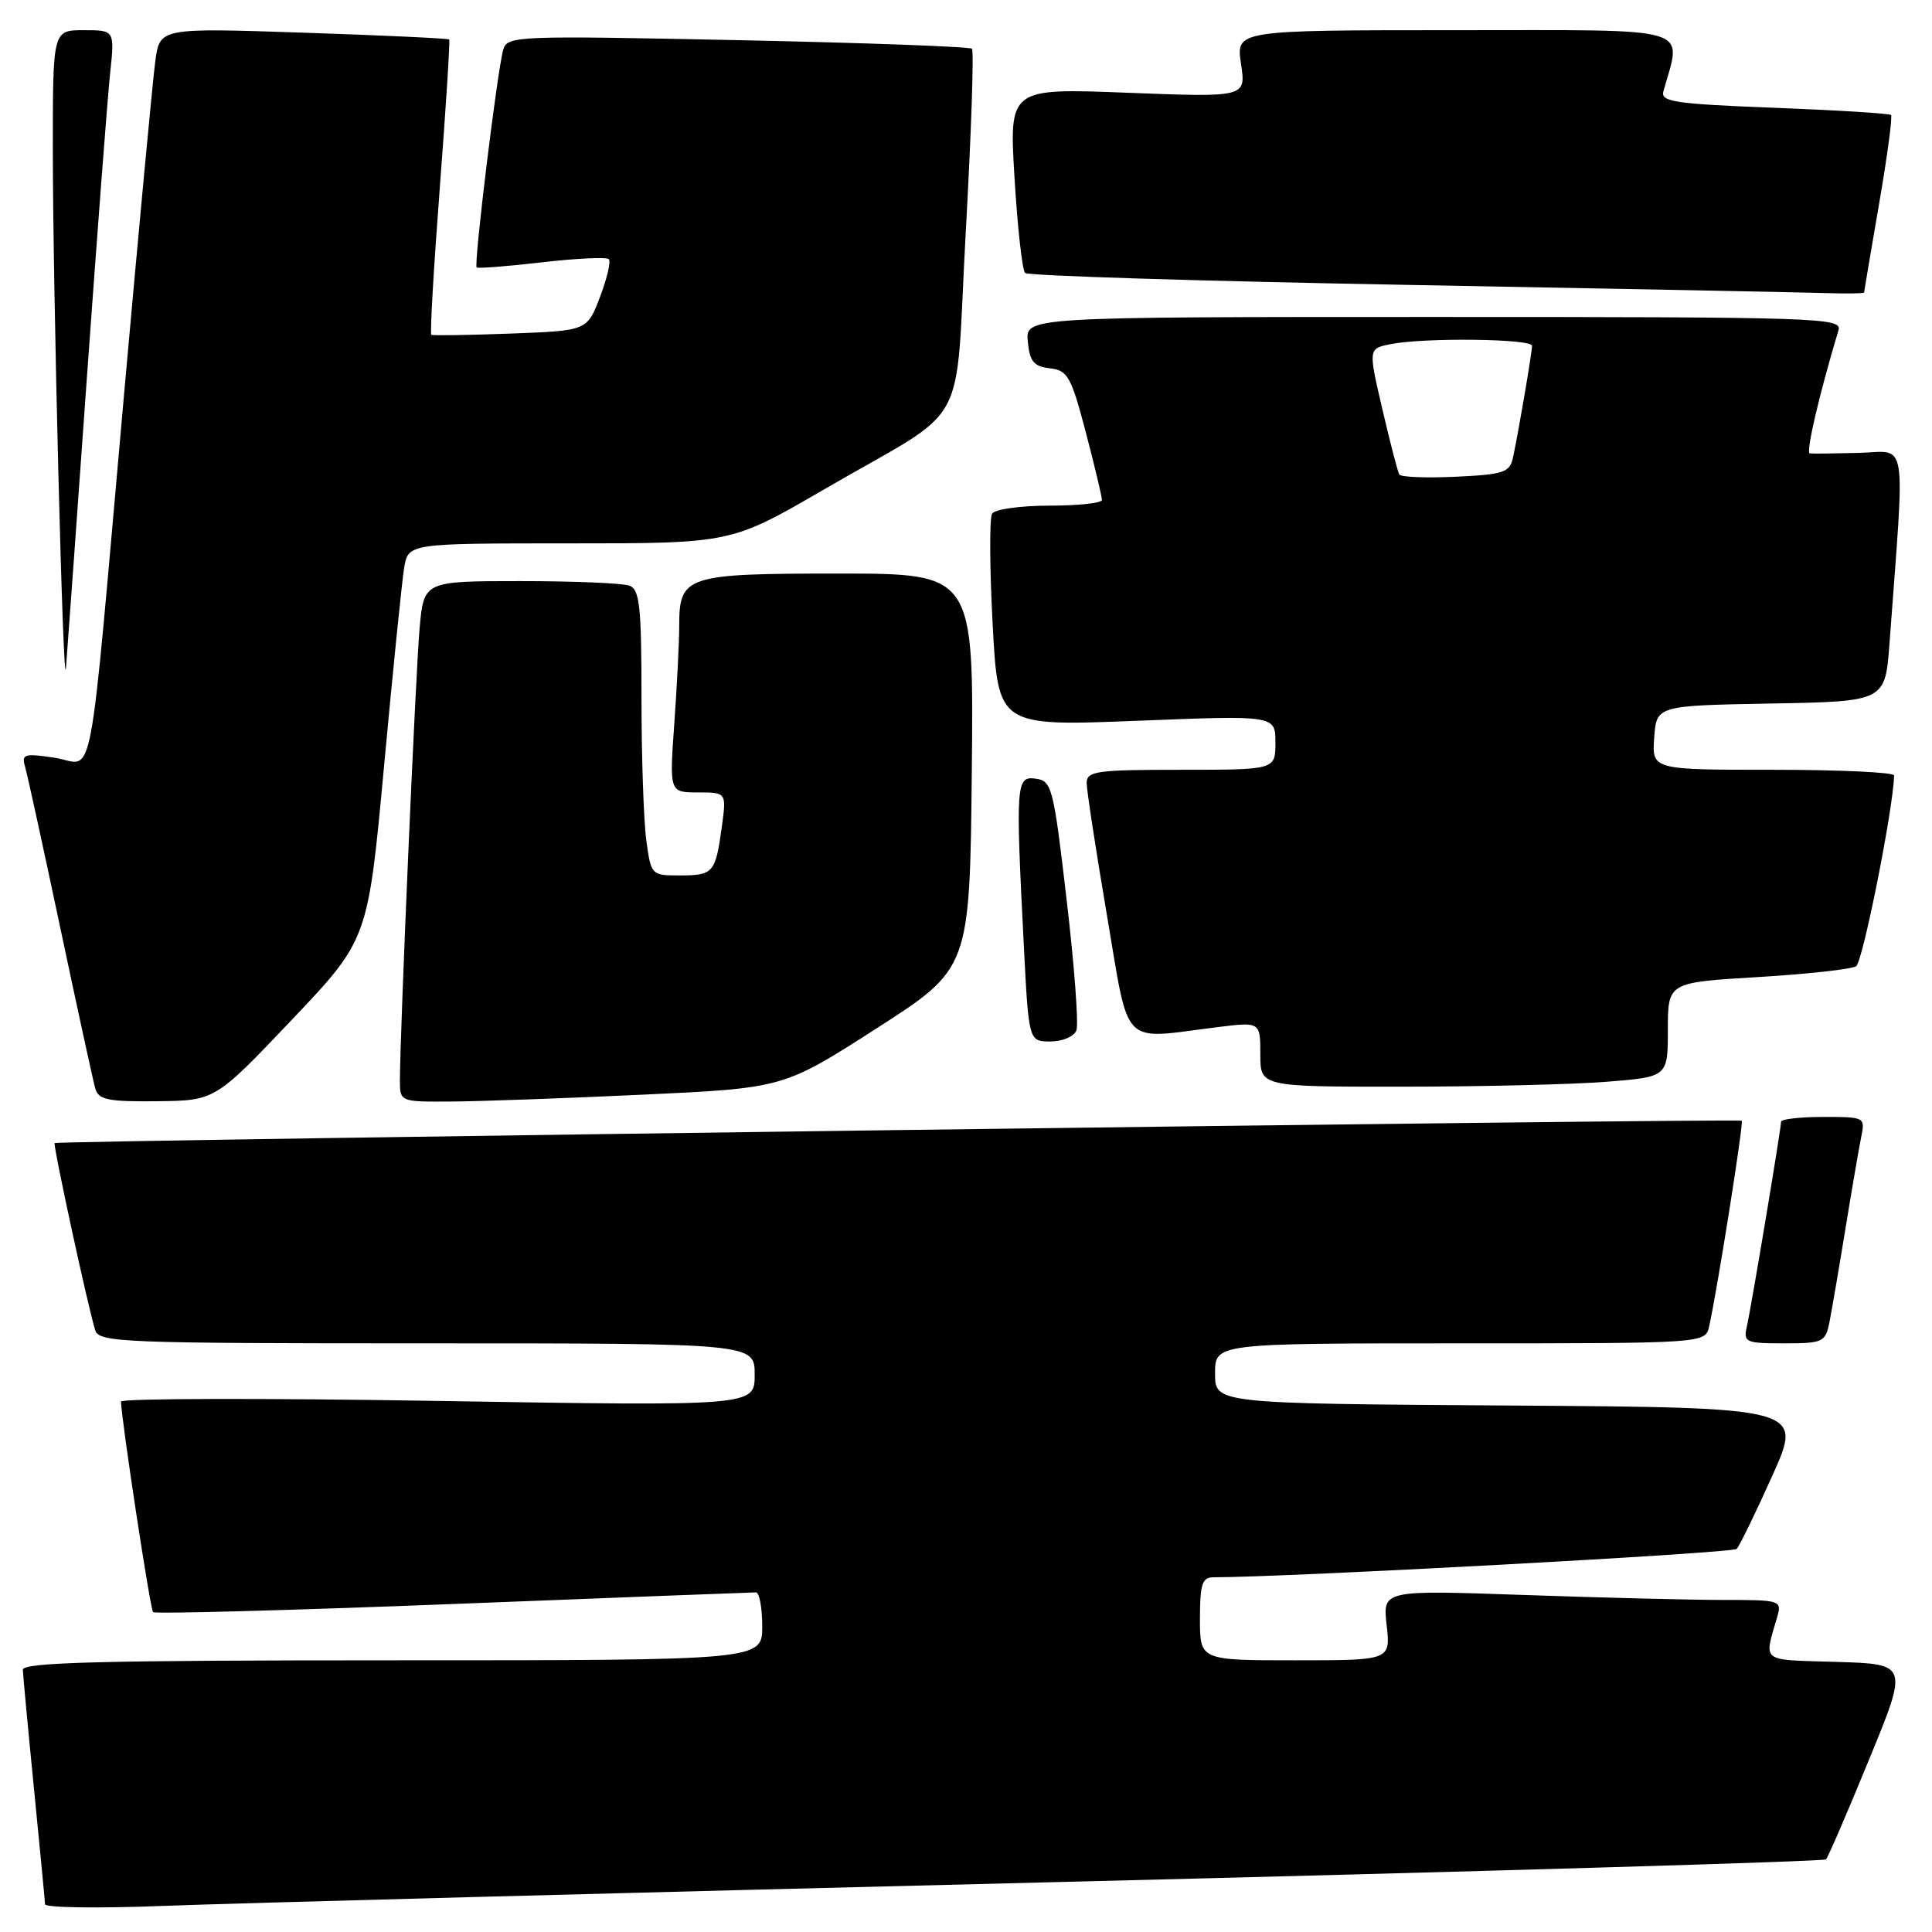 <?xml version="1.0" encoding="UTF-8" standalone="no"?>
<!DOCTYPE svg PUBLIC "-//W3C//DTD SVG 1.1//EN" "http://www.w3.org/Graphics/SVG/1.1/DTD/svg11.dtd" >
<svg xmlns="http://www.w3.org/2000/svg" xmlns:xlink="http://www.w3.org/1999/xlink" version="1.1" viewBox="0 0 256 256">
 <g >
 <path fill="currentColor"
d=" M 139.48 249.40 C 195.57 248.01 241.68 246.65 241.95 246.38 C 242.22 246.12 244.78 240.18 247.64 233.20 C 252.86 220.50 252.86 220.50 243.37 220.21 C 233.10 219.90 233.73 220.38 235.49 214.25 C 236.12 212.05 235.95 212.00 228.32 212.00 C 224.02 212.00 212.11 211.70 201.86 211.34 C 183.21 210.69 183.21 210.69 183.74 215.35 C 184.26 220.00 184.26 220.00 171.63 220.00 C 159.00 220.00 159.00 220.00 159.00 214.50 C 159.00 209.93 159.30 209.00 160.75 209.00 C 170.74 208.99 229.59 205.80 230.12 205.24 C 230.50 204.83 232.64 200.45 234.86 195.50 C 238.90 186.50 238.90 186.50 199.95 186.24 C 161.00 185.98 161.00 185.98 161.00 181.99 C 161.00 178.00 161.00 178.00 193.48 178.00 C 225.96 178.00 225.96 178.00 226.47 175.75 C 227.54 170.99 231.07 148.74 230.79 148.50 C 230.44 148.18 7.61 151.14 7.24 151.46 C 7.00 151.67 11.55 172.74 12.61 176.25 C 13.10 177.88 16.07 178.00 56.57 178.00 C 100.00 178.00 100.00 178.00 100.00 182.16 C 100.00 186.32 100.00 186.32 58.00 185.63 C 34.90 185.25 16.01 185.29 16.03 185.72 C 16.15 188.58 19.91 213.24 20.28 213.61 C 20.53 213.87 38.42 213.38 60.03 212.54 C 81.64 211.69 99.70 211.00 100.16 211.00 C 100.62 211.00 101.00 213.03 101.00 215.50 C 101.00 220.00 101.00 220.00 52.00 220.00 C 13.45 220.00 3.01 220.27 3.03 221.25 C 3.05 221.94 3.71 229.03 4.50 237.00 C 5.29 244.97 5.95 251.87 5.97 252.33 C 5.99 252.78 13.09 252.88 21.75 252.54 C 30.41 252.20 83.39 250.79 139.48 249.40 Z  M 242.40 175.25 C 242.70 173.74 243.65 168.22 244.50 163.00 C 245.35 157.78 246.30 152.26 246.60 150.75 C 247.16 148.01 247.13 148.00 241.58 148.00 C 238.51 148.00 236.00 148.29 236.00 148.64 C 236.00 149.57 232.07 173.10 231.47 175.75 C 230.99 177.87 231.28 178.00 236.40 178.00 C 241.53 178.00 241.87 177.85 242.40 175.25 Z  M 38.63 135.17 C 48.76 124.50 48.76 124.50 50.89 101.50 C 52.06 88.85 53.26 77.04 53.55 75.25 C 54.09 72.00 54.09 72.00 75.48 72.00 C 96.88 72.00 96.88 72.00 109.19 64.85 C 128.95 53.37 126.45 57.92 127.98 30.53 C 128.70 17.56 129.06 6.73 128.79 6.46 C 128.51 6.18 114.55 5.67 97.76 5.32 C 68.29 4.71 67.22 4.75 66.68 6.59 C 65.90 9.28 62.75 35.09 63.16 35.44 C 63.35 35.59 67.24 35.29 71.81 34.76 C 76.39 34.23 80.37 34.04 80.67 34.34 C 80.97 34.63 80.44 36.89 79.50 39.35 C 77.80 43.82 77.80 43.82 67.65 44.20 C 62.07 44.41 57.34 44.48 57.15 44.36 C 56.96 44.24 57.47 35.45 58.28 24.82 C 59.09 14.19 59.65 5.38 59.52 5.23 C 59.40 5.09 50.72 4.68 40.23 4.33 C 21.17 3.69 21.17 3.69 20.58 8.09 C 20.25 10.52 18.40 30.27 16.46 52.00 C 11.59 106.70 12.63 101.22 7.26 100.41 C 3.20 99.80 2.83 99.91 3.33 101.62 C 3.63 102.65 5.73 112.28 8.00 123.00 C 10.27 133.72 12.35 143.29 12.63 144.25 C 13.06 145.73 14.32 145.99 20.82 145.92 C 28.50 145.83 28.50 145.83 38.63 135.17 Z  M 85.16 145.05 C 103.82 144.18 103.82 144.18 116.16 136.26 C 128.50 128.33 128.50 128.33 128.77 102.16 C 129.03 76.00 129.03 76.00 111.09 76.00 C 90.86 76.00 90.00 76.28 90.00 82.92 C 90.00 84.99 89.71 90.81 89.35 95.85 C 88.70 105.00 88.70 105.00 92.49 105.00 C 96.27 105.00 96.27 105.00 95.64 109.58 C 94.81 115.66 94.52 116.00 90.08 116.00 C 86.31 116.00 86.27 115.96 85.64 111.36 C 85.29 108.81 85.00 100.31 85.00 92.47 C 85.00 80.39 84.76 78.12 83.42 77.61 C 82.55 77.27 76.06 77.00 69.00 77.00 C 56.16 77.00 56.16 77.00 55.60 83.25 C 55.07 89.14 52.98 137.31 52.99 143.25 C 53.00 145.98 53.05 146.00 59.75 145.96 C 63.46 145.94 74.90 145.53 85.16 145.05 Z  M 212.75 143.35 C 221.00 142.70 221.00 142.70 221.00 136.44 C 221.00 130.18 221.00 130.18 232.89 129.47 C 239.43 129.08 245.30 128.43 245.94 128.04 C 246.82 127.49 250.87 107.17 250.98 102.75 C 250.99 102.34 243.77 102.00 234.94 102.00 C 218.89 102.00 218.89 102.00 219.19 97.75 C 219.50 93.50 219.50 93.50 234.65 93.22 C 249.80 92.95 249.80 92.95 250.37 85.22 C 252.44 57.28 252.85 59.83 246.35 60.01 C 243.13 60.09 240.19 60.13 239.81 60.08 C 239.25 60.01 241.03 52.34 243.61 43.75 C 244.11 42.10 241.09 42.00 190.00 42.00 C 135.87 42.00 135.87 42.00 136.19 45.25 C 136.44 47.91 136.97 48.55 139.11 48.80 C 141.48 49.08 141.92 49.86 143.88 57.30 C 145.06 61.81 146.02 65.84 146.01 66.25 C 146.01 66.66 142.88 67.00 139.06 67.00 C 135.23 67.00 131.82 67.48 131.46 68.06 C 131.10 68.65 131.13 75.23 131.53 82.68 C 132.25 96.23 132.25 96.23 150.63 95.51 C 169.00 94.78 169.00 94.78 169.00 98.39 C 169.00 102.00 169.00 102.00 156.50 102.00 C 145.26 102.00 144.00 102.18 143.99 103.75 C 143.99 104.71 145.20 112.59 146.67 121.25 C 149.71 139.10 148.36 137.72 161.25 136.11 C 167.00 135.39 167.00 135.39 167.00 139.70 C 167.00 144.00 167.00 144.00 185.75 143.99 C 196.06 143.99 208.21 143.70 212.75 143.35 Z  M 142.63 136.53 C 142.94 135.72 142.36 127.96 141.34 119.28 C 139.60 104.32 139.38 103.48 137.25 103.18 C 134.63 102.81 134.56 103.73 135.66 125.25 C 136.31 138.00 136.31 138.00 139.19 138.00 C 140.79 138.00 142.31 137.35 142.63 136.53 Z  M 11.48 50.50 C 12.86 31.25 14.25 12.91 14.59 9.75 C 15.20 4.00 15.20 4.00 11.10 4.00 C 7.00 4.00 7.00 4.00 7.00 19.75 C 7.00 38.47 8.38 92.80 8.74 88.50 C 8.88 86.85 10.11 69.75 11.48 50.50 Z  M 247.01 38.75 C 247.01 38.61 247.90 33.35 248.98 27.06 C 250.07 20.77 250.78 15.45 250.57 15.24 C 250.36 15.03 243.39 14.60 235.08 14.28 C 221.88 13.77 220.02 13.49 220.41 12.10 C 222.84 3.35 225.05 4.00 192.97 4.00 C 163.77 4.00 163.77 4.00 164.44 8.45 C 165.11 12.90 165.11 12.90 149.41 12.29 C 133.71 11.68 133.71 11.68 134.43 23.59 C 134.83 30.14 135.45 35.80 135.83 36.17 C 136.20 36.54 159.00 37.25 186.50 37.75 C 214.00 38.25 238.86 38.74 241.75 38.83 C 244.64 38.92 247.00 38.89 247.01 38.75 Z  M 185.42 62.88 C 185.21 62.54 184.20 58.64 183.17 54.22 C 181.30 46.19 181.30 46.19 184.27 45.60 C 188.71 44.71 203.00 44.88 203.00 45.82 C 203.00 46.74 201.19 57.37 200.47 60.67 C 200.05 62.60 199.24 62.87 192.90 63.17 C 189.00 63.35 185.63 63.22 185.42 62.88 Z "/>
</g>
</svg>